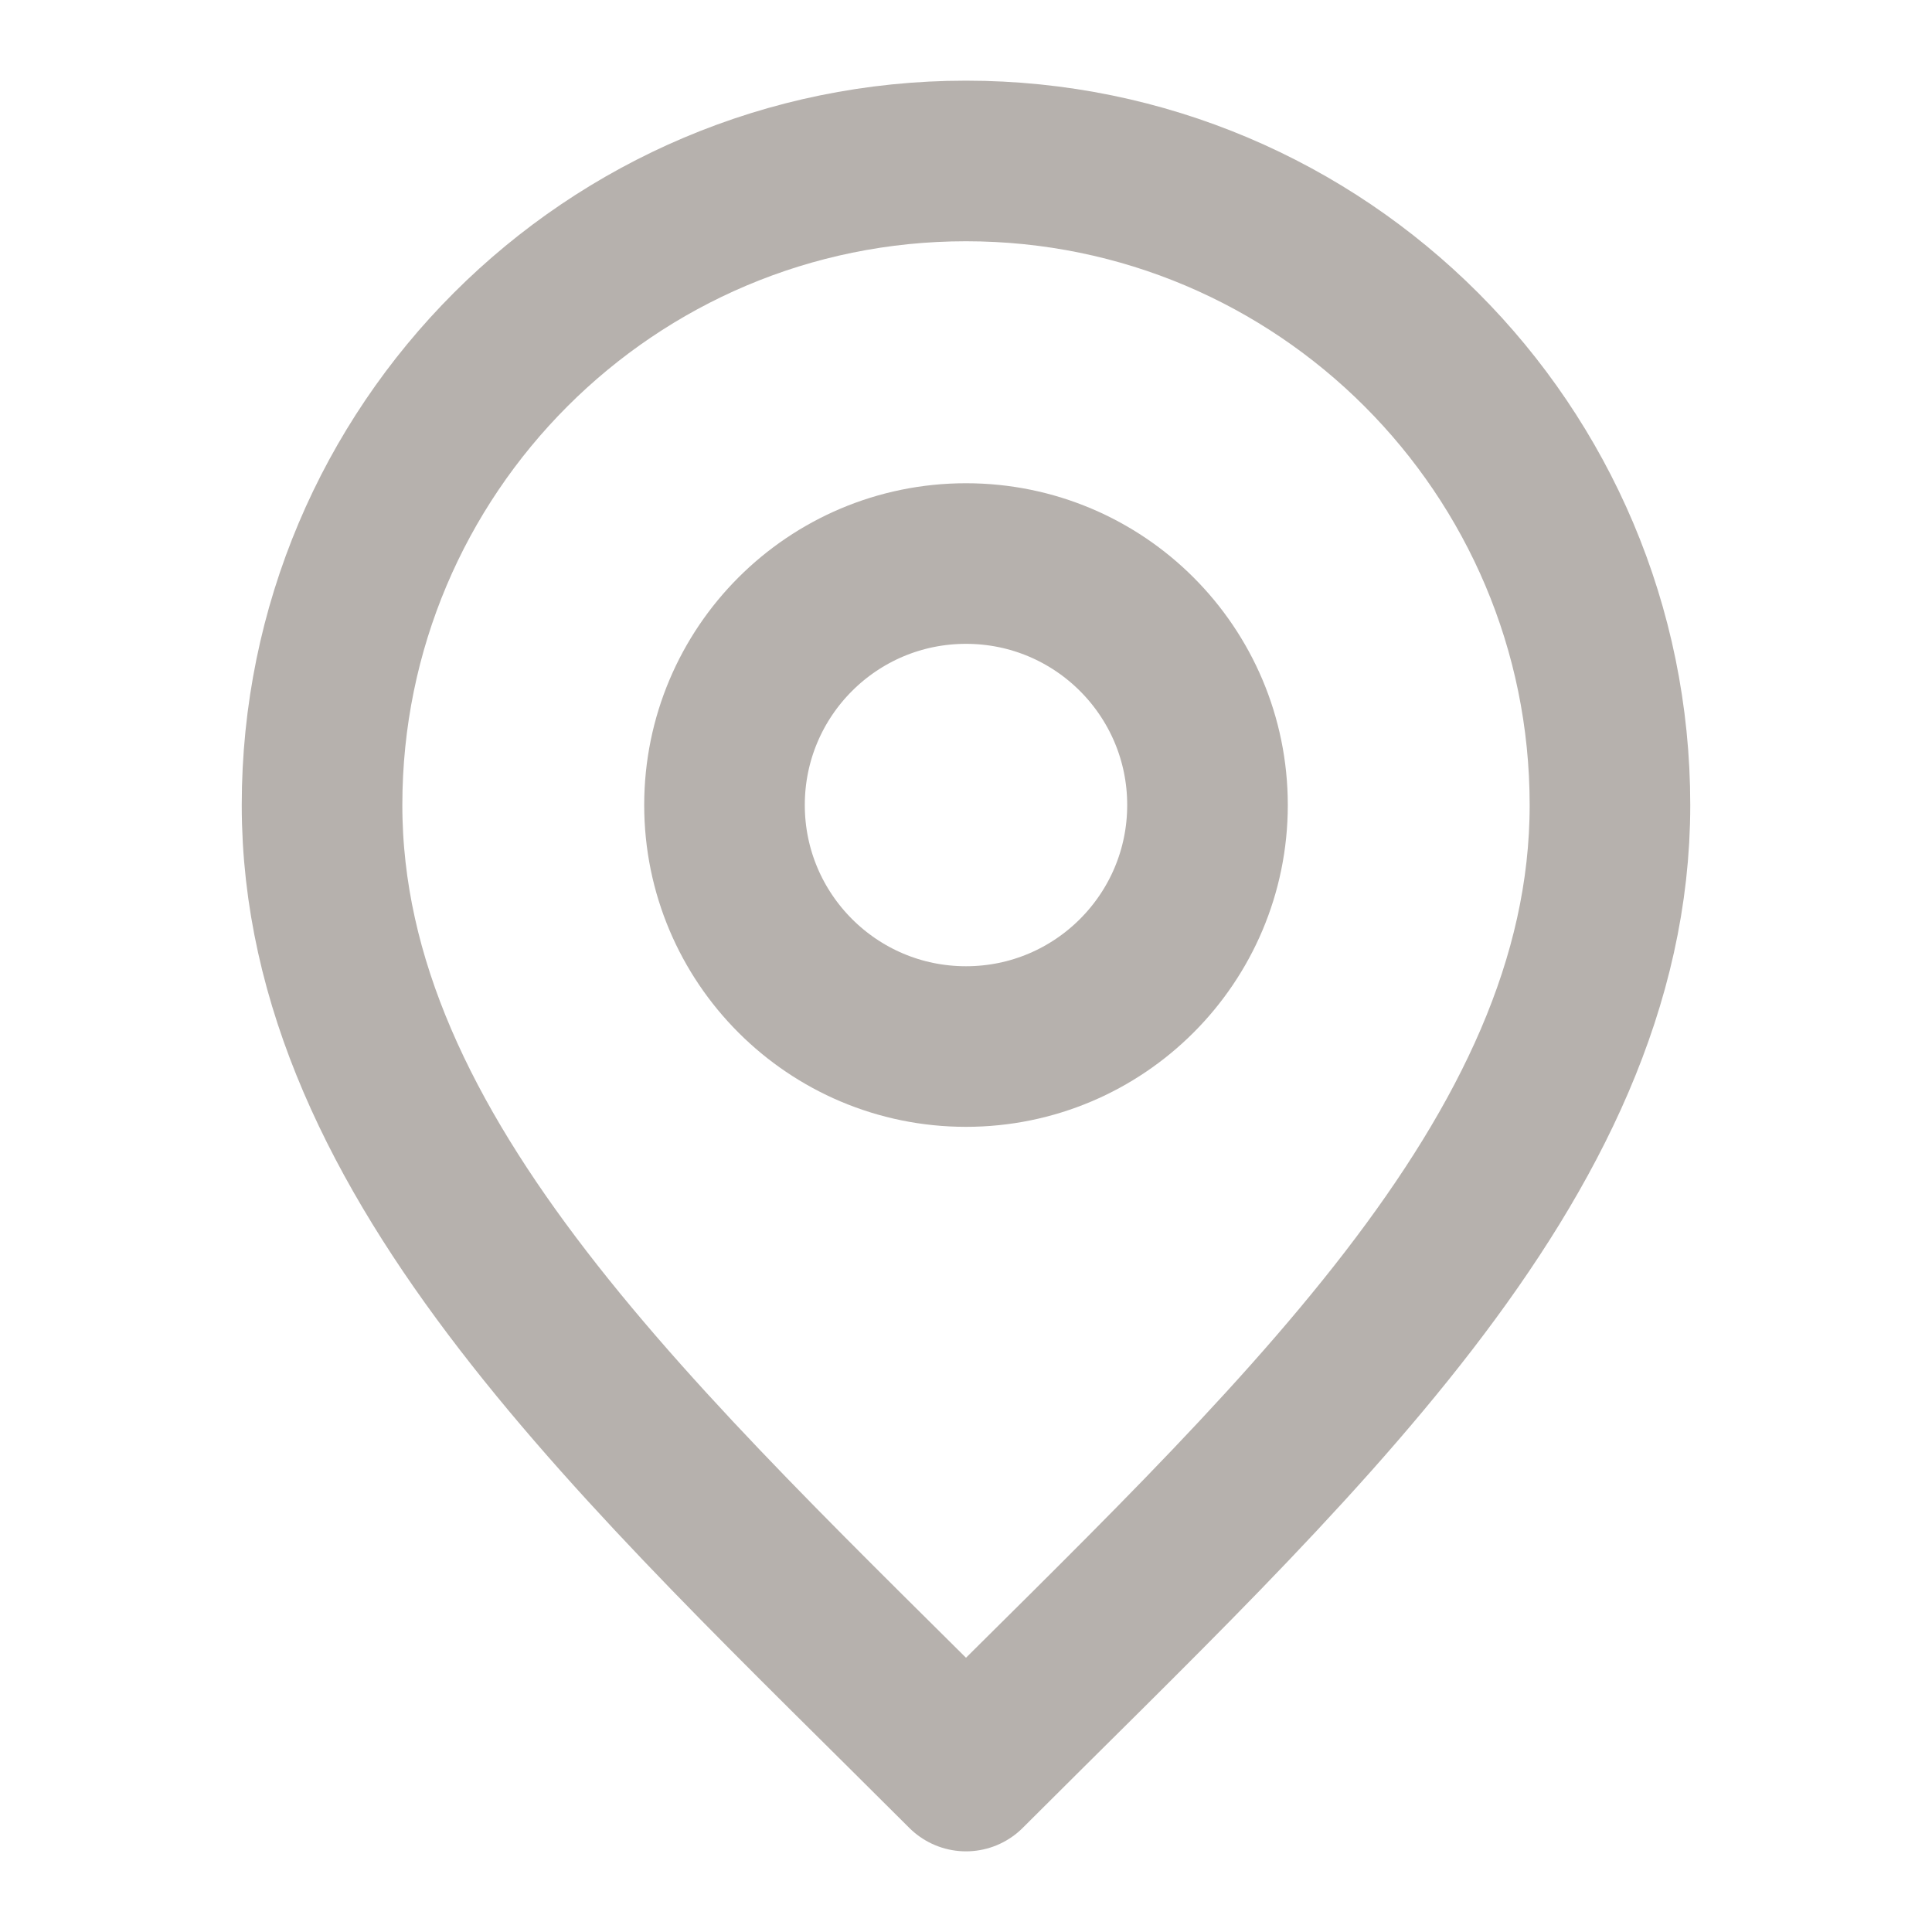<svg width="16" height="16" viewBox="0 0 16 16" fill="none" xmlns="http://www.w3.org/2000/svg">
<g id="ui/marker-pin-01">
<g id="Icon">
<path d="M8 8.667C9.105 8.667 10 7.771 10 6.667C10 5.562 9.105 4.667 8 4.667C6.895 4.667 6 5.562 6 6.667C6 7.771 6.895 8.667 8 8.667Z" stroke="#B6B1AD" stroke-width="1.33" stroke-linecap="round" stroke-linejoin="round"/>
<path d="M8 14.667C10.667 12 13.333 9.612 13.333 6.667C13.333 3.721 10.945 1.333 8 1.333C5.054 1.333 2.667 3.721 2.667 6.667C2.667 9.612 5.333 12 8 14.667Z" stroke="#B6B1AD" stroke-width="1.33" stroke-linecap="round" stroke-linejoin="round"/>
</g>
</g>
</svg>
